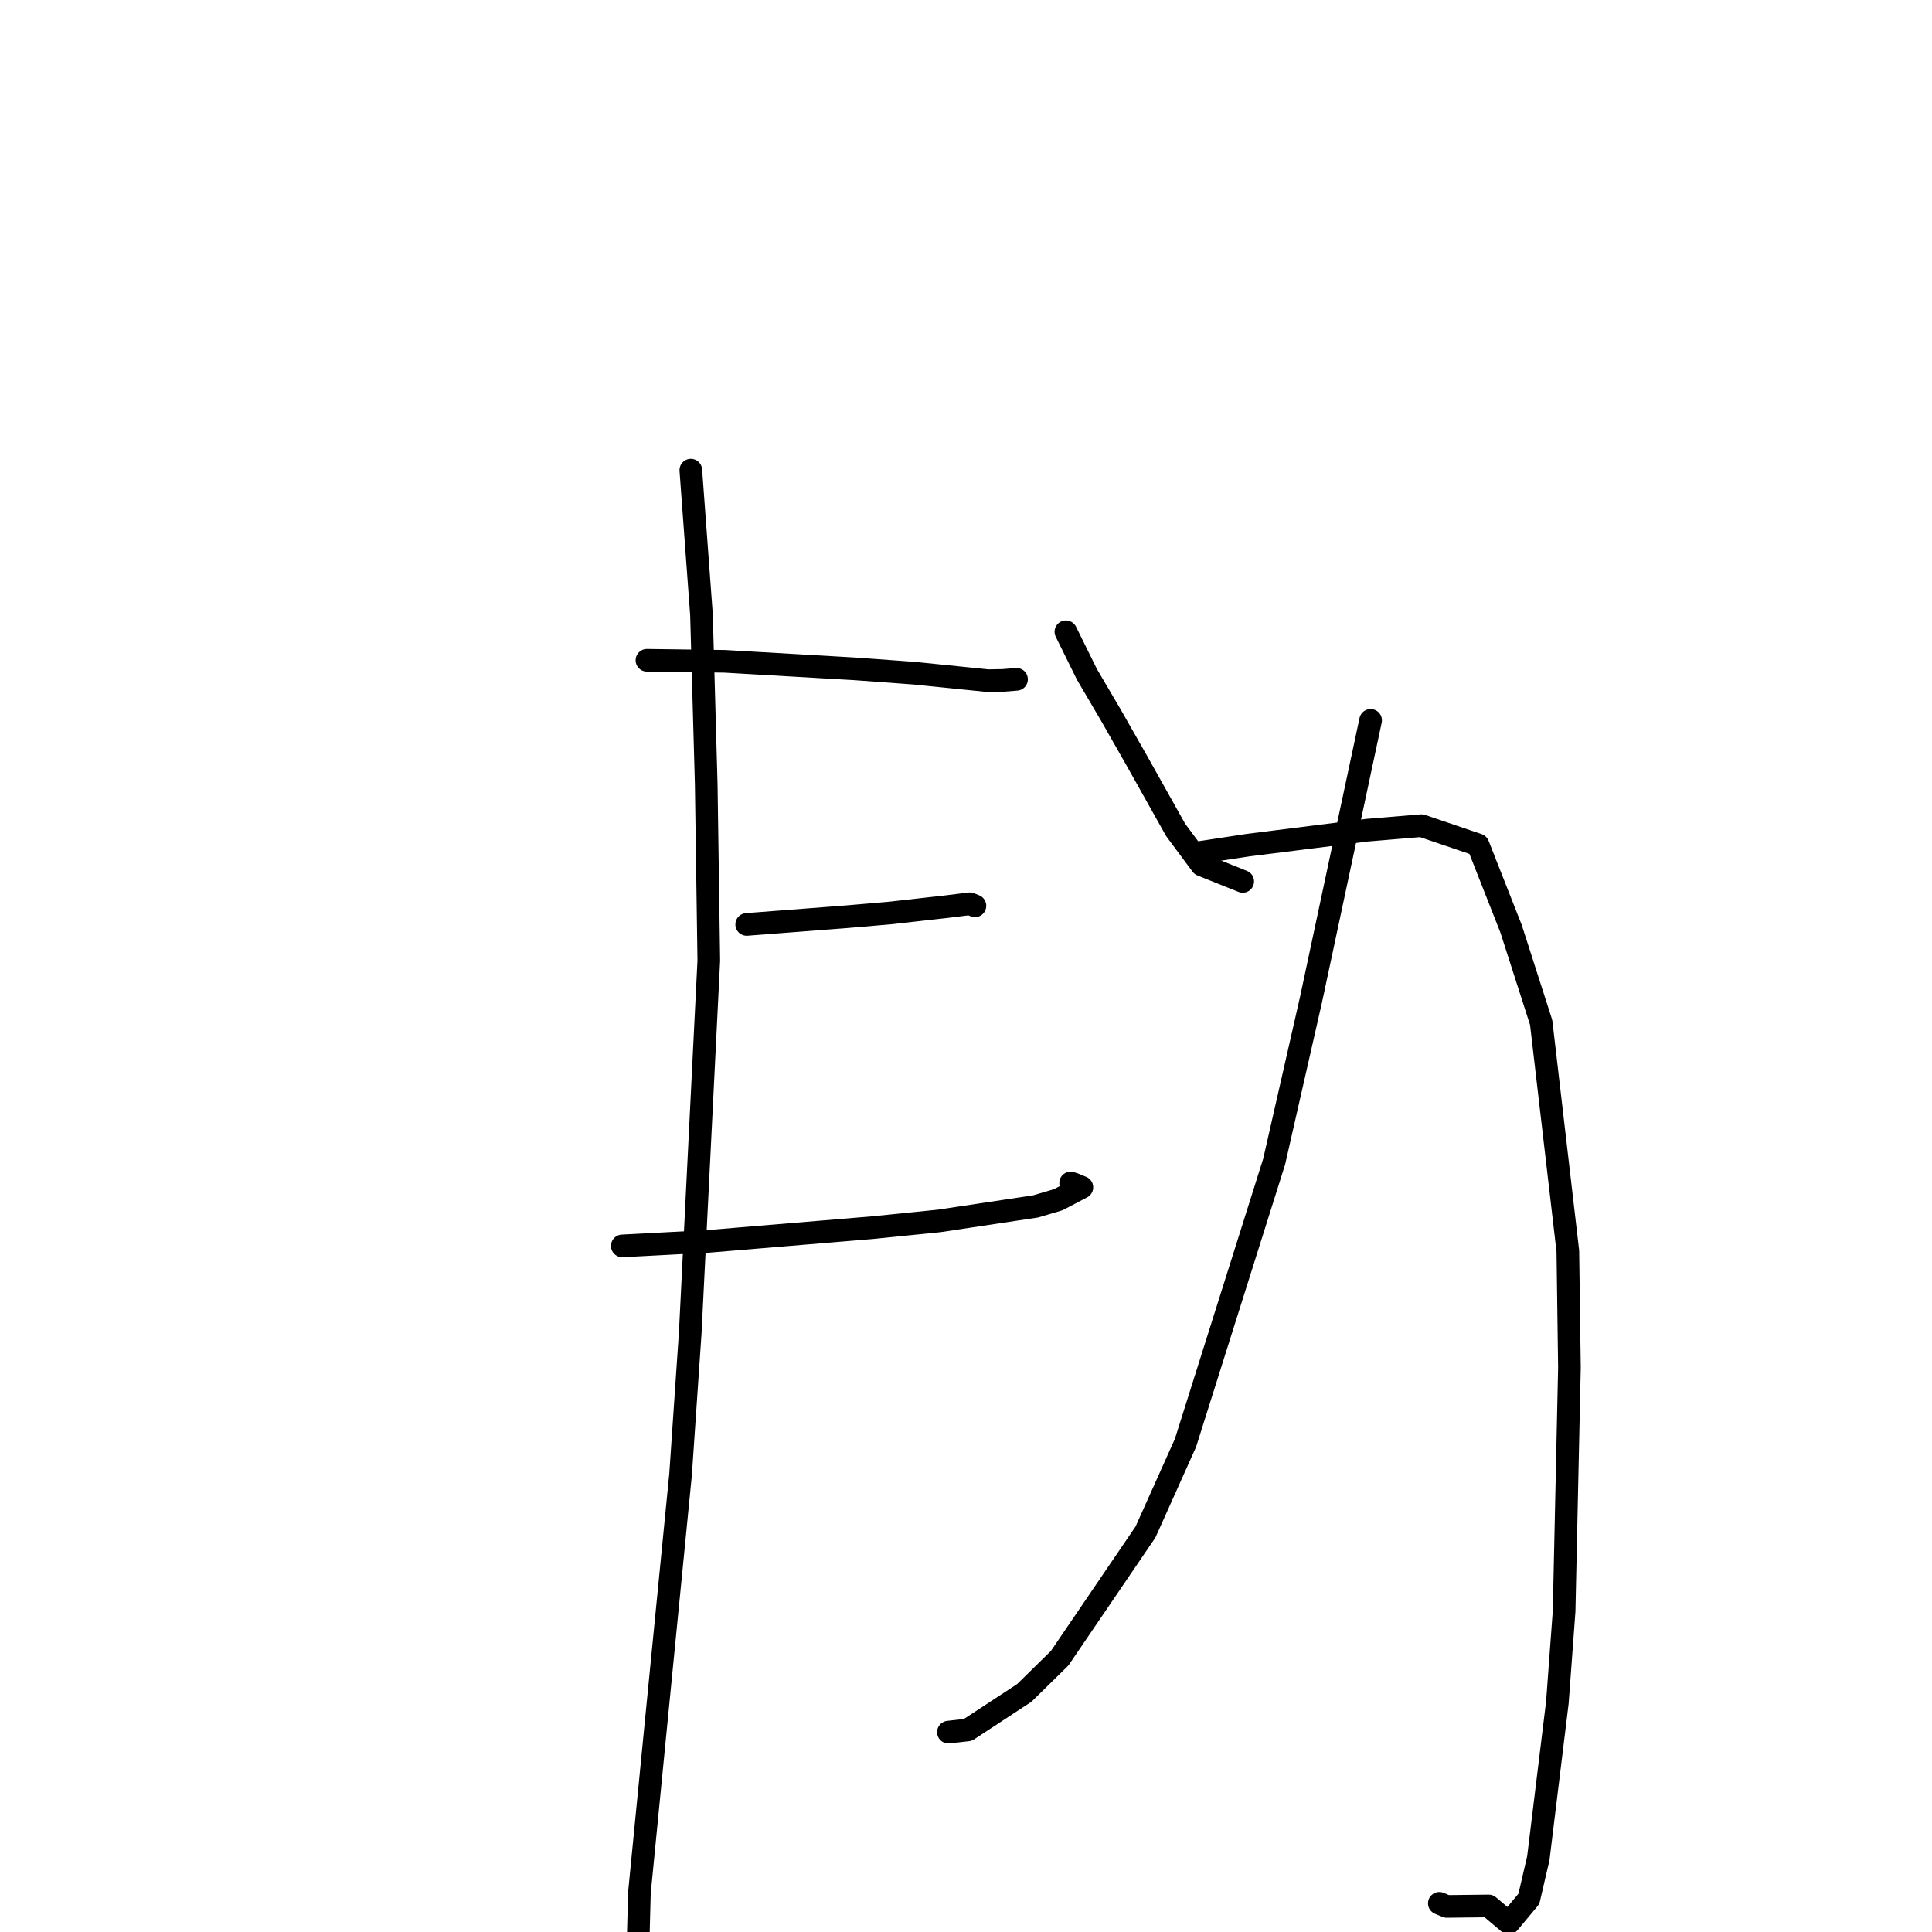 <?xml version="1.0" standalone="no"?>
    <svg width="256" height="256" xmlns="http://www.w3.org/2000/svg" version="1.1">
    <polyline stroke="black" stroke-width="3" stroke-linecap="round" fill="transparent" stroke-linejoin="round" points="85.723 87.491 96.018 87.628 113.374 88.633 121.164 89.203 130.91 90.194 132.879 90.159 134.524 90.027 134.677 90.014 134.69 90.013 134.697 90.013 " />
        <polyline stroke="black" stroke-width="3" stroke-linecap="round" fill="transparent" stroke-linejoin="round" points="98.942 122.492 112.137 121.477 117.893 120.983 125.357 120.145 128.503 119.756 128.776 119.863 129.063 119.978 129.184 120.026 " />
        <polyline stroke="black" stroke-width="3" stroke-linecap="round" fill="transparent" stroke-linejoin="round" points="82.456 165.089 93.888 164.483 115.639 162.668 124.451 161.776 137.227 159.855 140.219 158.97 143.354 157.328 142.341 156.906 141.863 156.752 " />
        <polyline stroke="black" stroke-width="3" stroke-linecap="round" fill="transparent" stroke-linejoin="round" points="91.537 62.298 92.949 81.44 93.578 103.931 93.919 127.279 91.457 176.656 90.177 195.377 86.963 227.989 84.724 250.817 84.503 259.244 85.852 263.605 86.894 261.169 86.978 260.972 " />
        <polyline stroke="black" stroke-width="3" stroke-linecap="round" fill="transparent" stroke-linejoin="round" points="141.237 83.712 144.026 89.36 147.19 94.746 150.658 100.834 155.781 109.974 159.228 114.614 164.324 116.654 164.668 116.791 " />
        <polyline stroke="black" stroke-width="3" stroke-linecap="round" fill="transparent" stroke-linejoin="round" points="181.612 95.452 173.72 132.437 168.833 153.918 157.084 191.189 151.786 202.996 140.41 219.721 135.728 224.316 128.244 229.224 125.892 229.492 125.67 229.518 " />
        <polyline stroke="black" stroke-width="3" stroke-linecap="round" fill="transparent" stroke-linejoin="round" points="158.347 113.057 165.412 111.981 181.131 110.007 188.352 109.403 195.846 111.95 200.223 123.064 204.212 135.485 207.746 165.774 207.958 181.212 207.252 213.488 206.361 225.57 203.835 246.22 202.582 251.613 199.925 254.798 197.259 252.549 191.699 252.611 190.719 252.2 " />
        </svg>